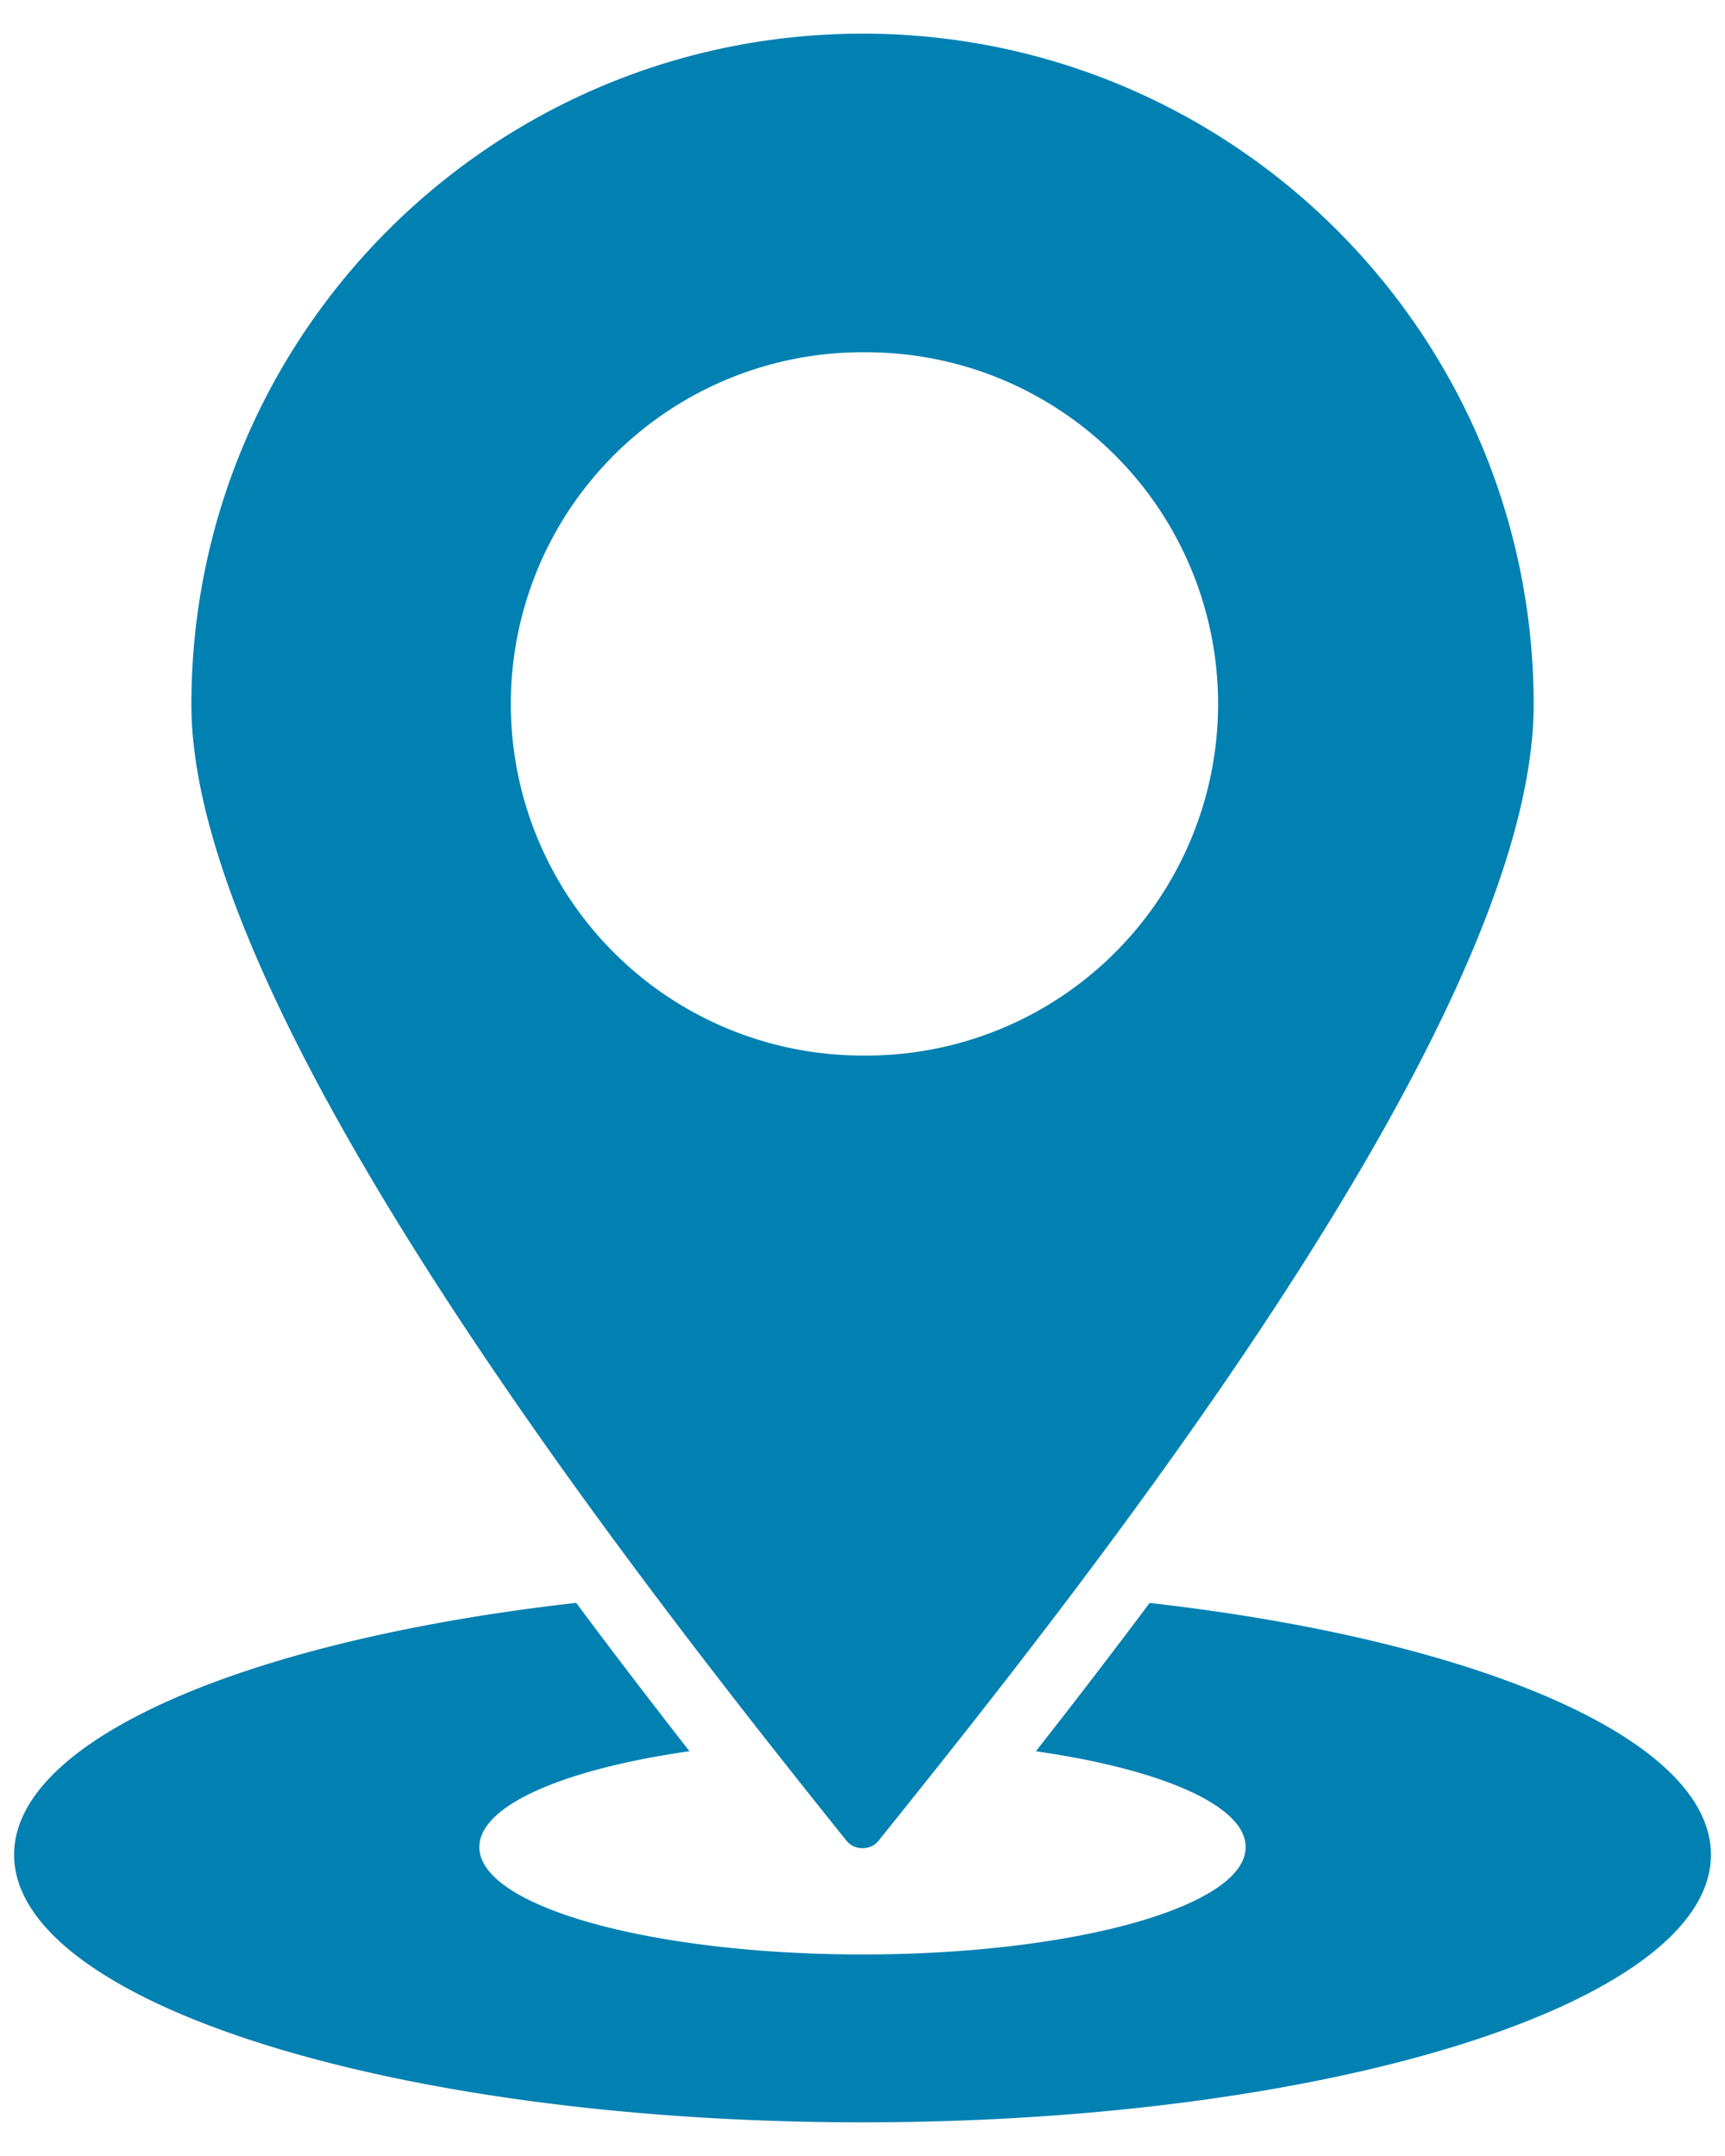 <svg xmlns="http://www.w3.org/2000/svg" width="40" height="50" fill="none"><path fill="#0180B2" fill-rule="evenodd" d="M39.674 43.014c0 3.427-8.808 6.205-19.674 6.205S.327 46.44.327 43.014c0-2.692 5.436-4.983 13.034-5.842.91 1.224 1.8 2.381 2.627 3.441-2.891.411-4.873 1.252-4.873 2.223 0 1.376 3.978 2.49 8.885 2.49s8.885-1.114 8.885-2.49c0-.97-1.978-1.81-4.865-2.222a184 184 0 0 0 2.638-3.44c7.589.86 13.016 3.15 13.016 5.84M20 .781C11.405.781 4.438 7.75 4.438 16.344c0 7.142 10.374 20.333 15.182 26.334.095.12.227.183.38.183a.47.47 0 0 0 .38-.182c4.61-5.743 15.183-18.997 15.183-26.335C35.563 7.749 28.595.78 20 .78m0 7.39a8.155 8.155 0 1 1 0 16.309 8.155 8.155 0 0 1 0-16.31" clip-rule="evenodd"/></svg>